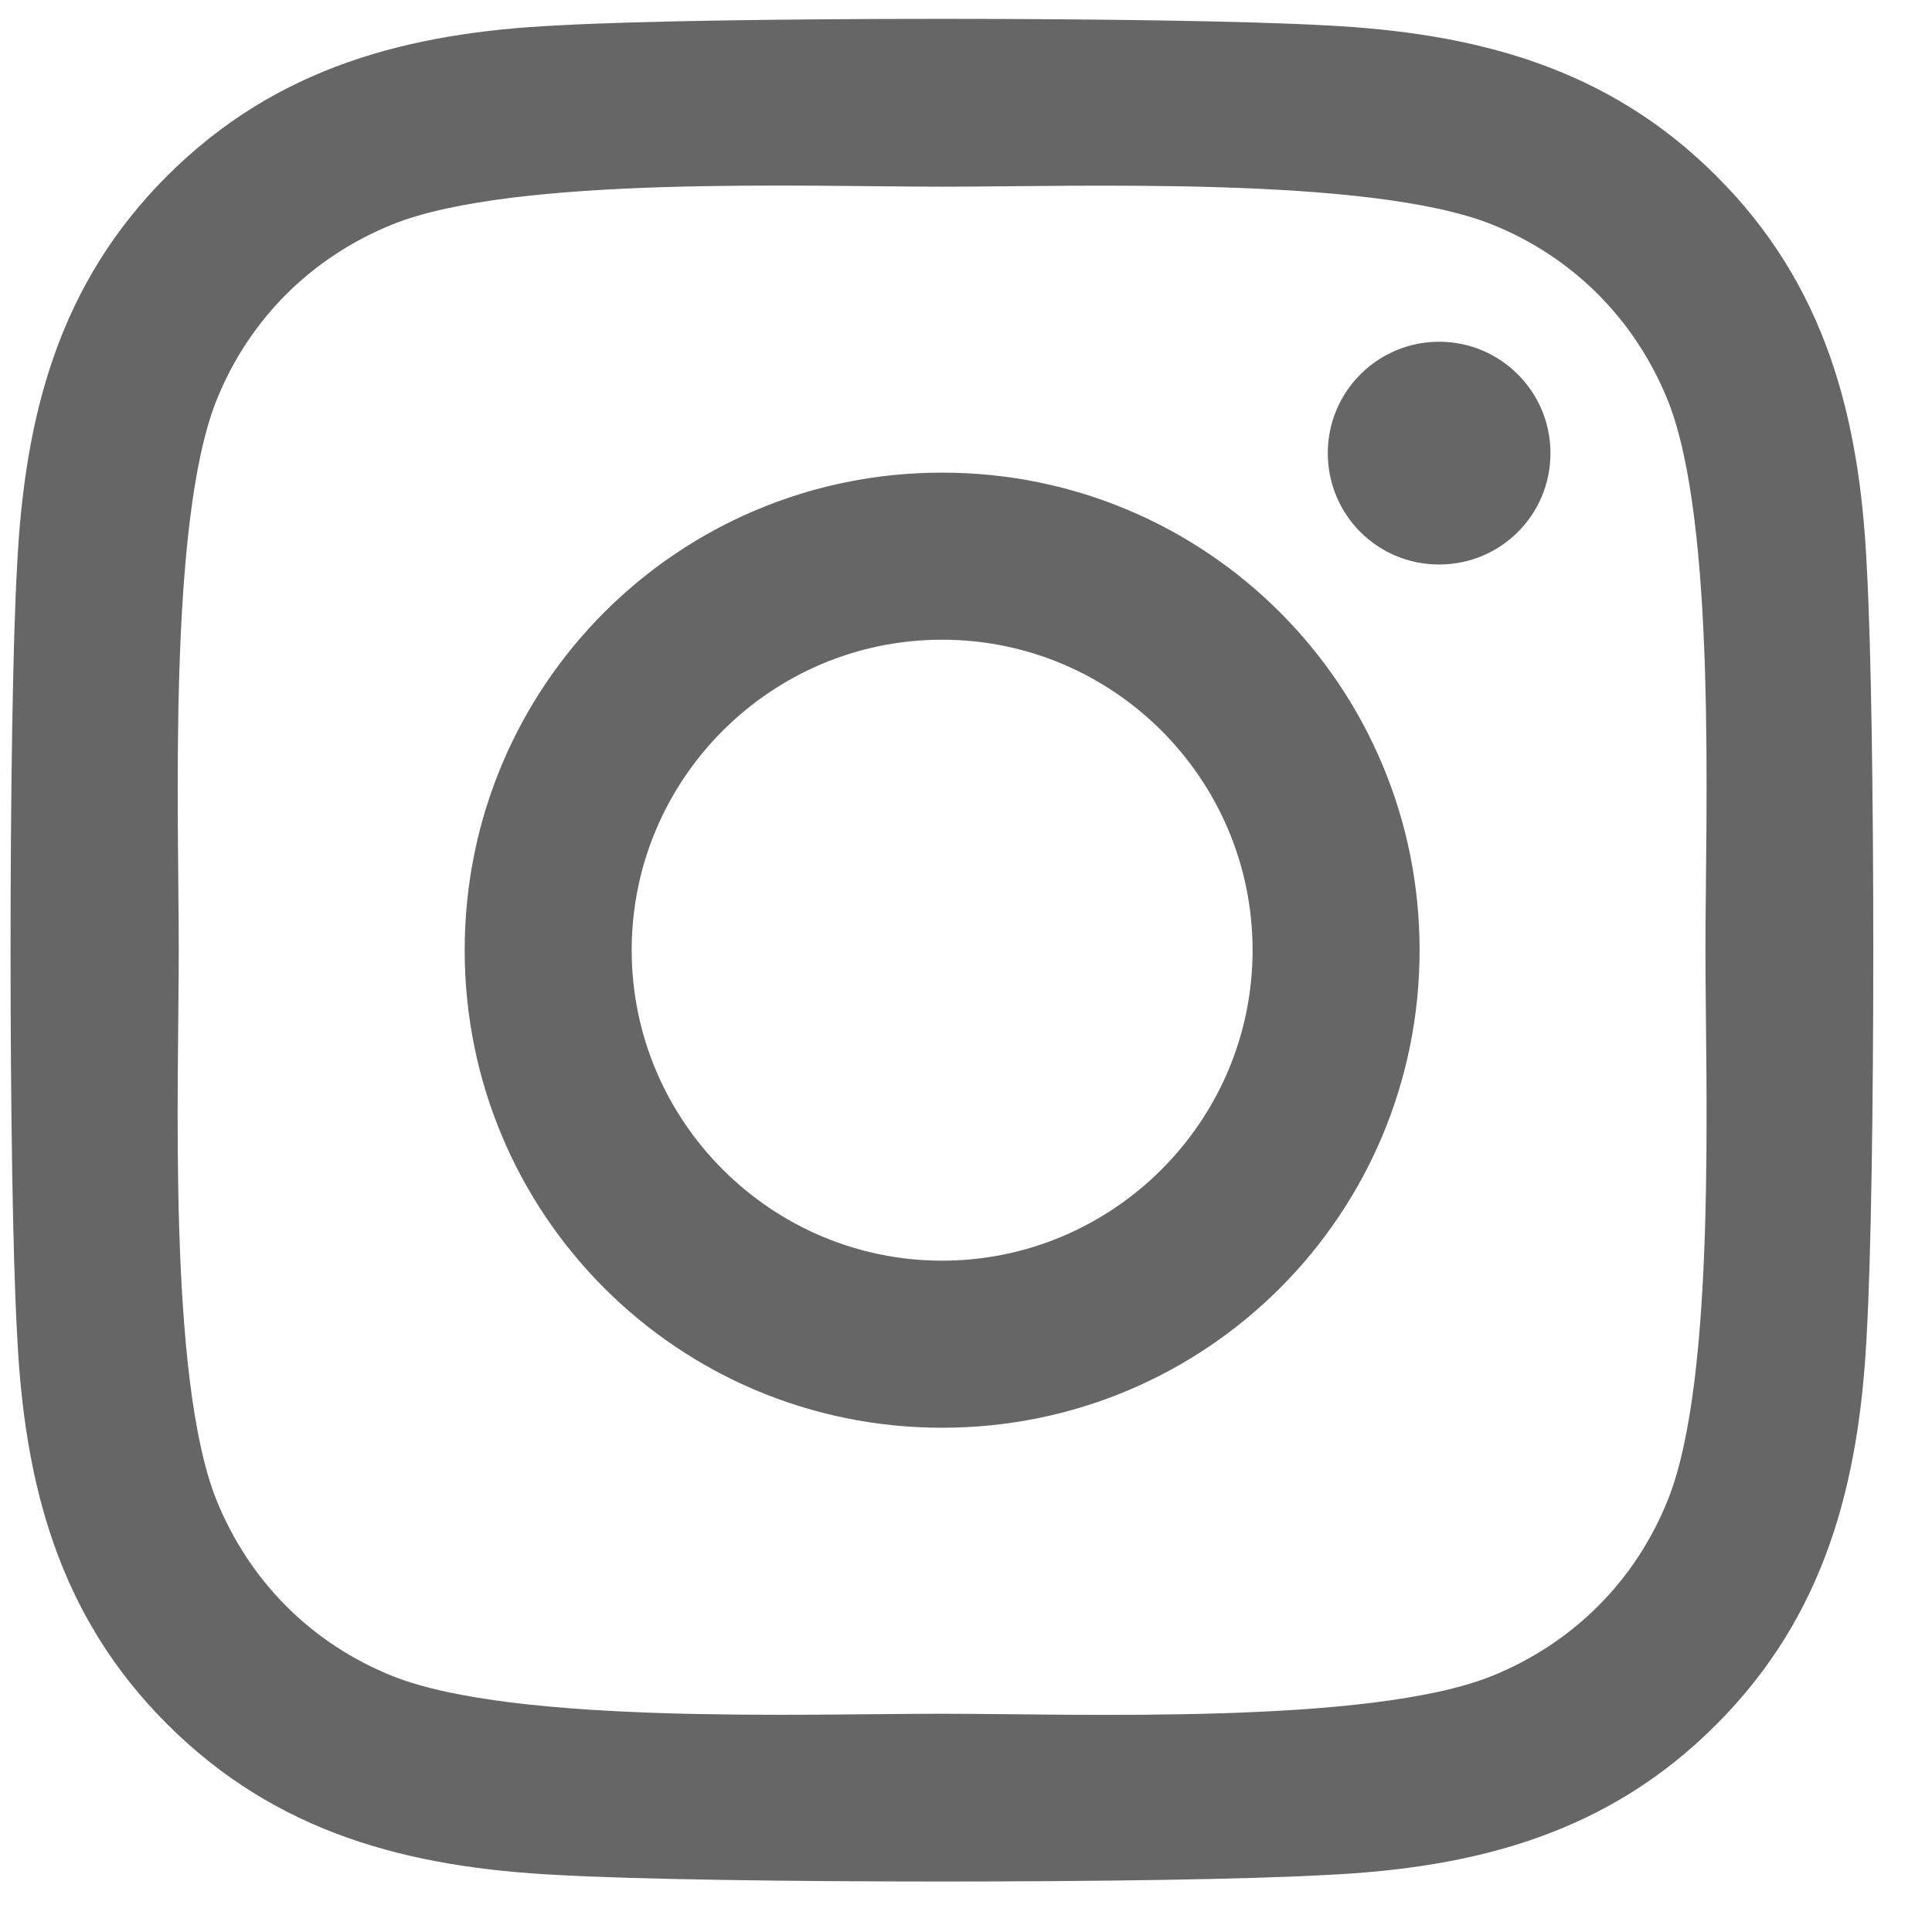 <?xml version="1.0" encoding="UTF-8" standalone="no"?><svg width='27' height='27' viewBox='0 0 27 27' fill='none' xmlns='http://www.w3.org/2000/svg'>
<path d='M13.166 6.605C9.473 6.605 6.494 9.585 6.494 13.279C6.494 16.974 9.473 19.953 13.166 19.953C16.86 19.953 19.839 16.974 19.839 13.279C19.839 9.585 16.86 6.605 13.166 6.605ZM13.166 17.618C10.78 17.618 8.828 15.672 8.828 13.279C8.828 10.886 10.774 8.94 13.166 8.94C15.559 8.94 17.505 10.886 17.505 13.279C17.505 15.672 15.553 17.618 13.166 17.618ZM21.668 6.332C21.668 7.198 20.971 7.889 20.112 7.889C19.247 7.889 18.556 7.192 18.556 6.332C18.556 5.473 19.253 4.776 20.112 4.776C20.971 4.776 21.668 5.473 21.668 6.332ZM26.088 7.912C25.989 5.827 25.513 3.98 23.985 2.458C22.464 0.936 20.617 0.46 18.532 0.355C16.384 0.233 9.943 0.233 7.795 0.355C5.716 0.454 3.869 0.93 2.342 2.452C0.814 3.974 0.344 5.821 0.239 7.906C0.117 10.056 0.117 16.497 0.239 18.646C0.338 20.732 0.814 22.579 2.342 24.101C3.869 25.623 5.71 26.099 7.795 26.203C9.943 26.325 16.384 26.325 18.532 26.203C20.617 26.105 22.464 25.628 23.985 24.101C25.507 22.579 25.983 20.732 26.088 18.646C26.21 16.497 26.21 10.061 26.088 7.912ZM23.312 20.953C22.859 22.091 21.982 22.968 20.838 23.427C19.125 24.107 15.06 23.95 13.166 23.95C11.273 23.95 7.202 24.101 5.495 23.427C4.357 22.974 3.48 22.097 3.021 20.953C2.342 19.239 2.498 15.173 2.498 13.279C2.498 11.386 2.347 7.314 3.021 5.606C3.474 4.468 4.351 3.591 5.495 3.132C7.208 2.452 11.273 2.609 13.166 2.609C15.06 2.609 19.131 2.458 20.838 3.132C21.976 3.585 22.853 4.462 23.312 5.606C23.991 7.32 23.834 11.386 23.834 13.279C23.834 15.173 23.991 19.245 23.312 20.953Z' fill='black' fill-opacity='0.6'/>
</svg>
